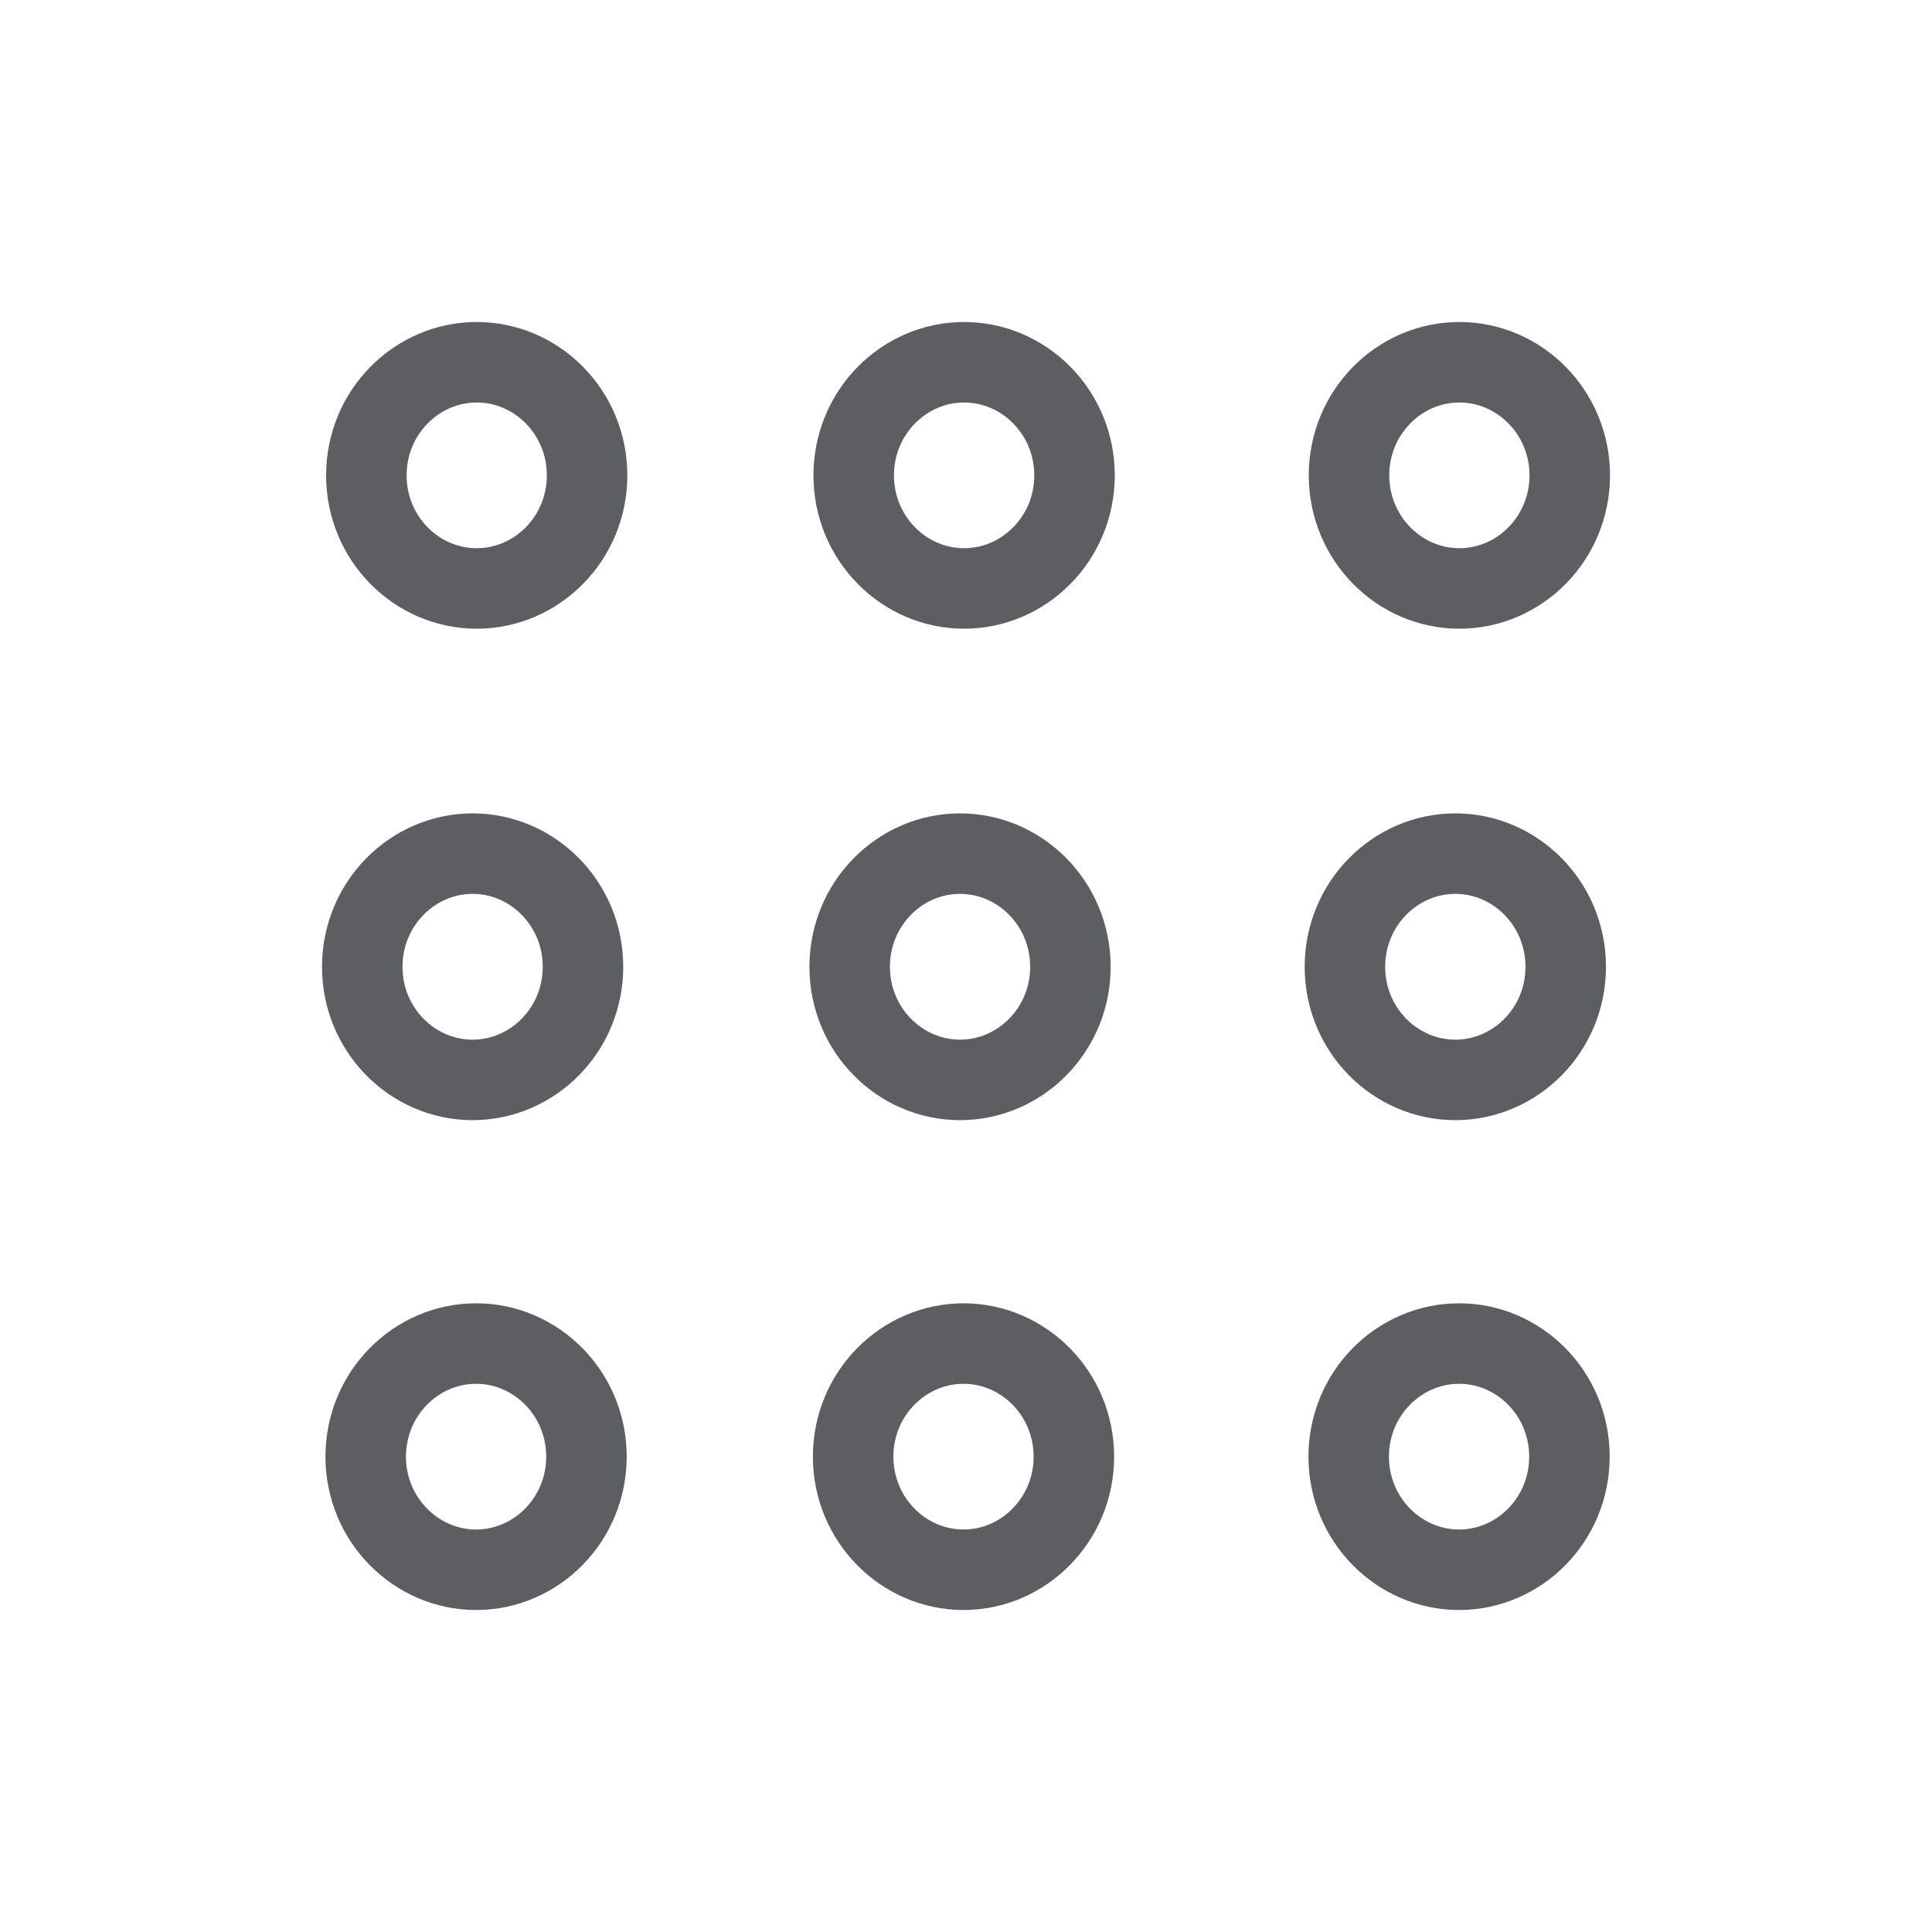 <svg width="24" height="24" viewBox="0 0 24 24" fill="none" xmlns="http://www.w3.org/2000/svg">
<path d="M4.551 5.905C4.551 5.122 5.175 4.5 5.922 4.5C6.669 4.5 7.293 5.122 7.293 5.905C7.293 6.688 6.669 7.31 5.922 7.31C5.174 7.31 4.551 6.688 4.551 5.905Z" stroke="#5C5E61"/>
<path d="M10.605 5.905C10.605 5.122 11.229 4.5 11.976 4.5C12.724 4.5 13.348 5.122 13.348 5.905C13.348 6.688 12.724 7.31 11.976 7.31C11.229 7.31 10.605 6.688 10.605 5.905Z" stroke="#5C5E61"/>
<path d="M19.5 5.905C19.5 6.688 18.876 7.31 18.129 7.31C17.382 7.31 16.758 6.688 16.758 5.905C16.758 5.122 17.381 4.5 18.129 4.5C18.876 4.5 19.5 5.122 19.5 5.905Z" stroke="#5C5E61"/>
<path d="M7.242 12.01C7.242 12.793 6.618 13.415 5.871 13.415C5.124 13.415 4.5 12.793 4.5 12.01C4.5 11.227 5.124 10.604 5.871 10.604C6.618 10.604 7.242 11.227 7.242 12.01Z" stroke="#5C5E61"/>
<path d="M13.297 12.01C13.297 12.793 12.673 13.415 11.926 13.415C11.179 13.415 10.555 12.793 10.555 12.01C10.555 11.226 11.178 10.604 11.926 10.604C12.673 10.604 13.297 11.226 13.297 12.01Z" stroke="#5C5E61"/>
<path d="M19.45 12.01C19.45 12.793 18.826 13.415 18.079 13.415C17.331 13.415 16.707 12.793 16.707 12.01C16.707 11.227 17.331 10.604 18.079 10.604C18.826 10.604 19.45 11.226 19.45 12.01Z" stroke="#5C5E61"/>
<path d="M4.543 18.095C4.543 17.312 5.167 16.69 5.914 16.69C6.661 16.69 7.285 17.312 7.285 18.095C7.285 18.878 6.661 19.5 5.914 19.5C5.167 19.5 4.543 18.877 4.543 18.095Z" stroke="#5C5E61"/>
<path d="M10.598 18.095C10.598 17.312 11.222 16.69 11.969 16.69C12.716 16.69 13.34 17.312 13.34 18.095C13.34 18.878 12.716 19.5 11.969 19.5C11.222 19.5 10.598 18.877 10.598 18.095Z" stroke="#5C5E61"/>
<path d="M16.754 18.095C16.754 17.312 17.378 16.69 18.125 16.69C18.872 16.69 19.496 17.312 19.496 18.095C19.496 18.878 18.872 19.5 18.125 19.5C17.378 19.5 16.754 18.877 16.754 18.095Z" stroke="#5C5E61"/>
</svg>
